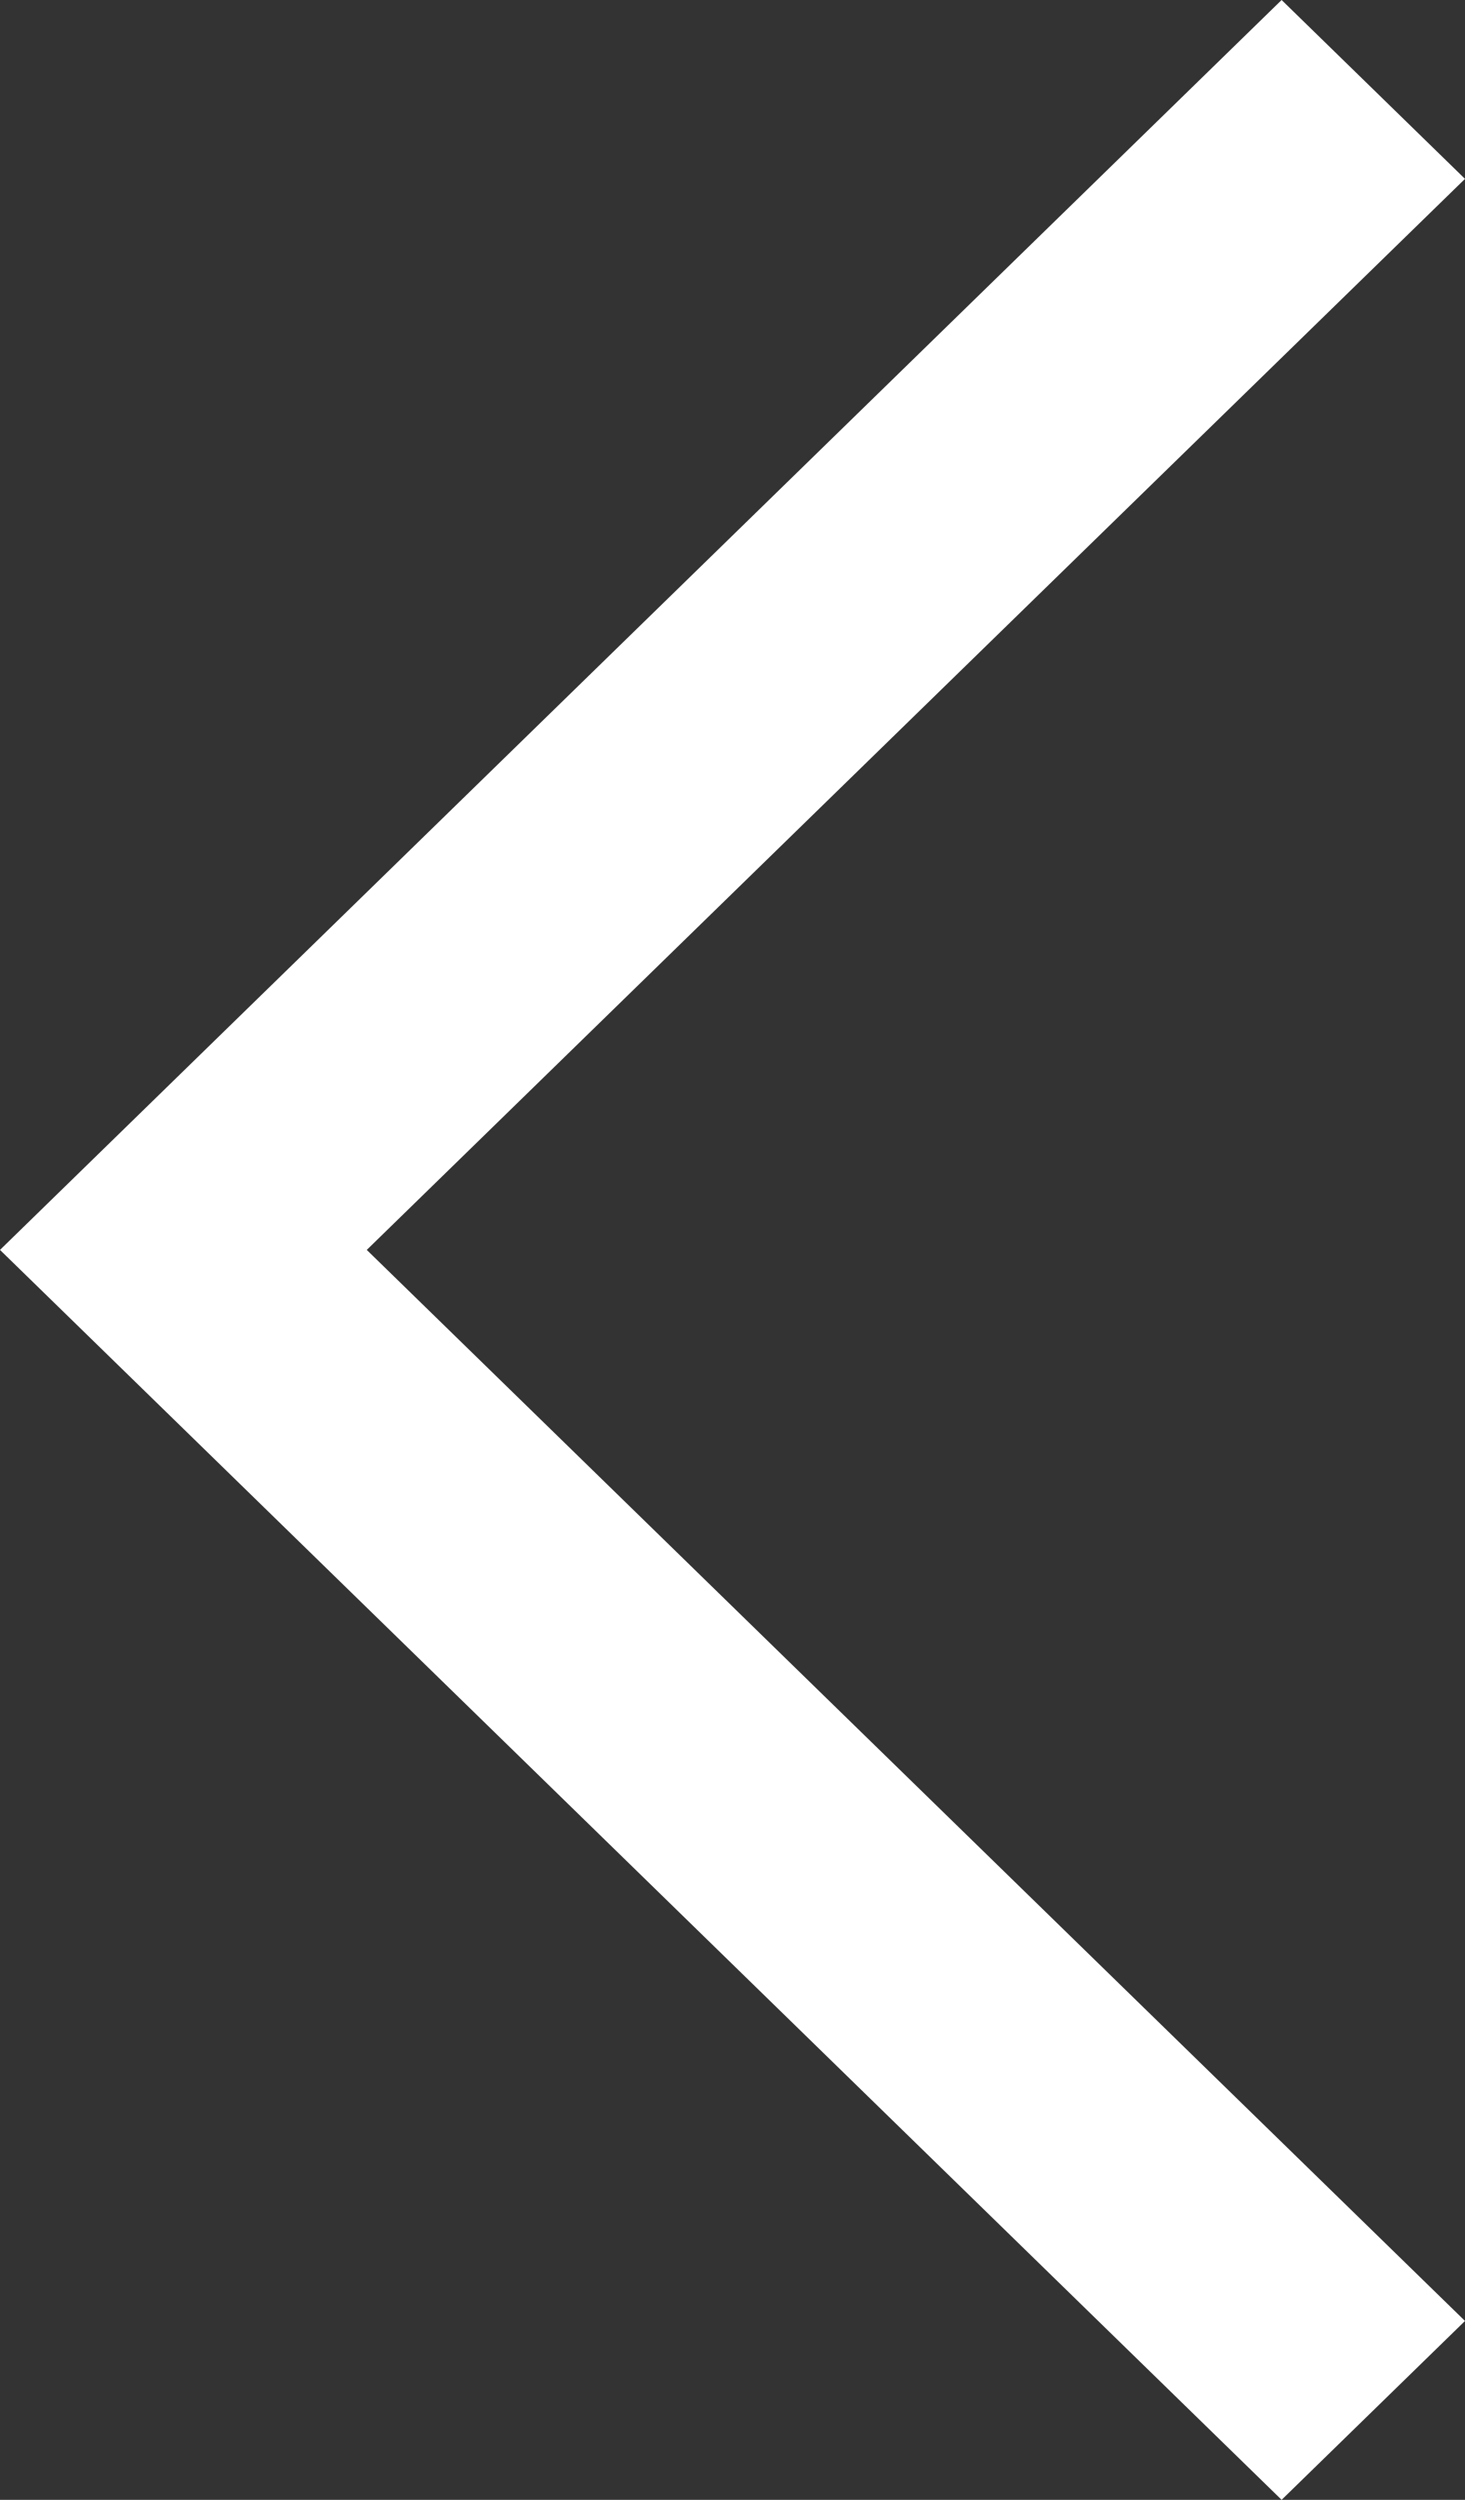 <?xml version="1.0" encoding="UTF-8" standalone="no"?>
<svg width="17px" height="29px" viewBox="0 0 17 29" version="1.1" xmlns="http://www.w3.org/2000/svg" xmlns:xlink="http://www.w3.org/1999/xlink" xmlns:sketch="http://www.bohemiancoding.com/sketch/ns">
    <rect x="0" y="0" width="17" height="29" fill="#333333" stroke="none"/>
    <!-- Generator: Sketch 3.3.3 (12081) - http://www.bohemiancoding.com/sketch -->
    <title>Imported Layers Copy 6</title>
    <desc>Created with Sketch.</desc>
    <defs></defs>
    <g id="4---Details" stroke="none" stroke-width="1" fill="none" fill-rule="evenodd" sketch:type="MSPage">
        <g id="Details-8_2" sketch:type="MSArtboardGroup" transform="translate(-60, -332)" fill="#FFFFFF">
            <path d="M77,334.075 L74.872,332 L60,346.5 L74.872,361 L77,358.925 L64.256,346.5 L77,334.075" id="Imported-Layers-Copy-6" sketch:type="MSShapeGroup"></path>
        </g>
    </g>
</svg>